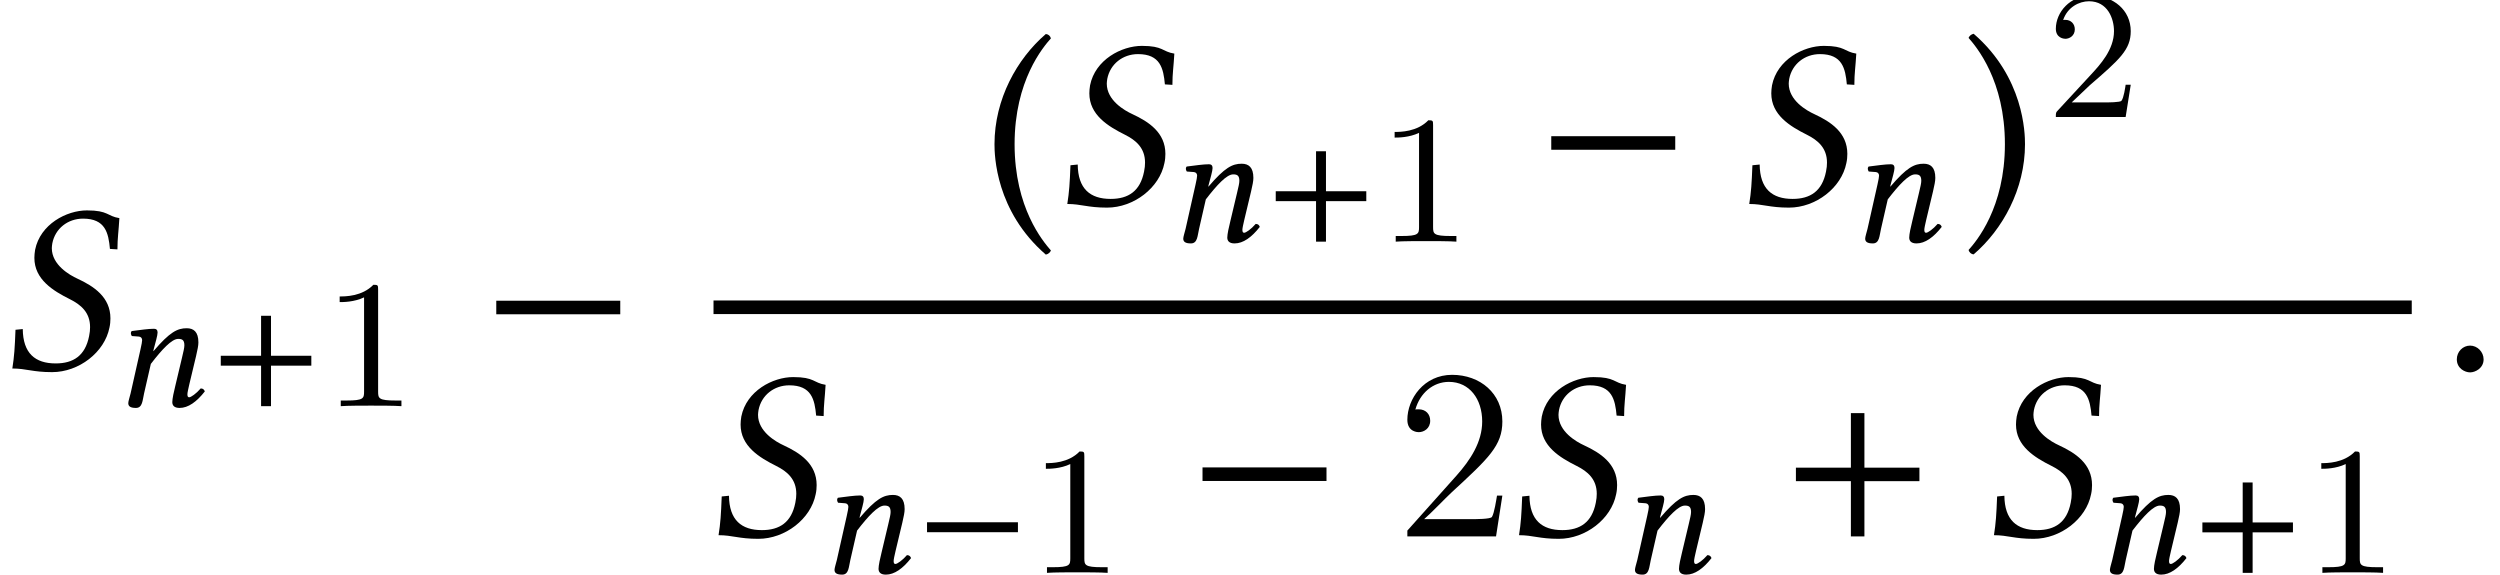 <?xml version='1.0' encoding='UTF-8'?>
<!-- This file was generated by dvisvgm 1.15.1 -->
<svg height='28.272pt' version='1.1' viewBox='132.451 -28.285 122.997 28.272' width='122.997pt' xmlns='http://www.w3.org/2000/svg' xmlns:xlink='http://www.w3.org/1999/xlink'>
<defs>
<path d='M4.306 -5.468C3.861 -5.538 3.913 -5.747 3.136 -5.747C2.402 -5.747 1.45 -5.249 1.266 -4.324C1.249 -4.219 1.24 -4.123 1.24 -4.035C1.24 -3.258 1.913 -2.847 2.524 -2.542C2.926 -2.341 3.249 -2.061 3.249 -1.537C3.249 -1.441 3.24 -1.336 3.214 -1.214C3.075 -0.507 2.647 -0.227 2.009 -0.227C1.266 -0.227 0.83 -0.594 0.821 -1.467L0.559 -1.441C0.533 -0.777 0.515 -0.489 0.445 -0.044C0.952 -0.044 1.17 0.087 1.878 0.087C2.847 0.087 3.773 -0.629 3.948 -1.52C3.974 -1.633 3.983 -1.747 3.983 -1.852C3.983 -2.62 3.38 -3.013 2.795 -3.284C2.507 -3.415 1.869 -3.782 1.869 -4.385C1.869 -4.437 1.878 -4.498 1.887 -4.559C1.991 -5.092 2.446 -5.45 2.996 -5.45C3.799 -5.45 3.913 -4.935 3.965 -4.358L4.236 -4.341C4.236 -4.76 4.28 -4.996 4.306 -5.468Z' id='g5-83'/>
<path d='M3.782 -1.083L4.114 -2.472C4.184 -2.778 4.227 -2.978 4.227 -3.136C4.227 -3.66 3.992 -3.834 3.651 -3.834C3.197 -3.834 2.821 -3.651 2.018 -2.708L2.009 -2.716L2.026 -2.795C2.114 -3.136 2.219 -3.476 2.219 -3.625C2.219 -3.747 2.157 -3.808 2.044 -3.808C1.764 -3.808 1.354 -3.747 0.943 -3.695C0.882 -3.625 0.9 -3.529 0.952 -3.45L1.301 -3.424C1.406 -3.415 1.459 -3.337 1.459 -3.249C1.459 -3.171 1.432 -3.048 1.38 -2.804L0.891 -0.629C0.847 -0.454 0.777 -0.236 0.777 -0.148C0.777 0 0.873 0.087 1.153 0.087C1.485 0.087 1.476 -0.297 1.555 -0.629L1.887 -2.079C2.437 -2.795 2.917 -3.31 3.232 -3.31C3.415 -3.31 3.537 -3.267 3.537 -2.996C3.537 -2.874 3.494 -2.699 3.424 -2.402L3.092 -1.004C3.022 -0.725 2.943 -0.367 2.943 -0.201S3.04 0.087 3.302 0.087C3.721 0.087 4.14 -0.21 4.542 -0.725C4.516 -0.804 4.463 -0.873 4.341 -0.873C4.114 -0.611 3.861 -0.437 3.773 -0.437C3.712 -0.437 3.686 -0.48 3.686 -0.585C3.686 -0.664 3.73 -0.856 3.782 -1.083Z' id='g5-110'/>
<path d='M1.575 -0.374C1.575 -0.644 1.349 -0.87 1.088 -0.87S0.609 -0.653 0.609 -0.374C0.609 -0.044 0.905 0.096 1.088 0.096S1.575 -0.052 1.575 -0.374Z' id='g42-58'/>
<use id='g45-110' xlink:href='#g5-110'/>
<path d='M5.26 -2.008H4.997C4.961 -1.805 4.866 -1.148 4.746 -0.956C4.663 -0.849 3.981 -0.849 3.622 -0.849H1.411C1.734 -1.124 2.463 -1.889 2.774 -2.176C4.591 -3.85 5.26 -4.471 5.26 -5.655C5.26 -7.03 4.172 -7.95 2.786 -7.95S0.586 -6.767 0.586 -5.738C0.586 -5.129 1.112 -5.129 1.148 -5.129C1.399 -5.129 1.71 -5.308 1.71 -5.691C1.71 -6.025 1.482 -6.253 1.148 -6.253C1.04 -6.253 1.016 -6.253 0.98 -6.241C1.207 -7.054 1.853 -7.603 2.63 -7.603C3.646 -7.603 4.268 -6.755 4.268 -5.655C4.268 -4.639 3.682 -3.754 3.001 -2.989L0.586 -0.287V0H4.949L5.26 -2.008Z' id='g57-50'/>
<use id='g51-58' transform='scale(1.364)' xlink:href='#g42-58'/>
<use id='g54-83' transform='scale(1.364)' xlink:href='#g5-83'/>
<path d='M2.726 -5.73C2.726 -5.954 2.717 -5.972 2.493 -5.972C1.937 -5.398 1.112 -5.398 0.834 -5.398V-5.12C1.004 -5.12 1.551 -5.12 2.035 -5.353V-0.717C2.035 -0.386 2.008 -0.278 1.175 -0.278H0.888V0C1.21 -0.027 2.008 -0.027 2.376 -0.027S3.551 -0.027 3.873 0V-0.278H3.587C2.753 -0.278 2.726 -0.386 2.726 -0.717V-5.73Z' id='g56-49'/>
<path d='M4.142 -1.587H3.891C3.873 -1.47 3.802 -0.941 3.685 -0.798C3.631 -0.717 3.013 -0.717 2.833 -0.717H1.237L2.125 -1.56C3.596 -2.833 4.142 -3.309 4.142 -4.223C4.142 -5.254 3.291 -5.972 2.188 -5.972C1.157 -5.972 0.457 -5.156 0.457 -4.34C0.457 -3.891 0.843 -3.847 0.924 -3.847C1.121 -3.847 1.39 -3.99 1.39 -4.313C1.39 -4.582 1.201 -4.779 0.924 -4.779C0.879 -4.779 0.852 -4.779 0.816 -4.77C1.031 -5.407 1.605 -5.694 2.089 -5.694C3.004 -5.694 3.318 -4.842 3.318 -4.223C3.318 -3.309 2.627 -2.564 2.197 -2.098L0.556 -0.323C0.457 -0.224 0.457 -0.206 0.457 0H3.891L4.142 -1.587Z' id='g56-50'/>
<path d='M4.995 -1.993V-2.48H3.011V-4.447H2.523V-2.48H0.54V-1.993H2.523V0H3.011V-1.993H4.995Z' id='g9-43'/>
<path d='M0.384 -2.201C0.384 -1.808 0.419 0.21 2.236 1.782C2.323 1.764 2.393 1.703 2.419 1.633C2.131 1.301 1.109 0.096 1.109 -2.201S2.14 -5.704 2.419 -6.018C2.393 -6.105 2.332 -6.166 2.236 -6.175C1.197 -5.284 0.384 -3.826 0.384 -2.201Z' id='g14-40'/>
<path d='M2.219 -2.201C2.219 -2.594 2.184 -4.612 0.367 -6.184C0.28 -6.166 0.21 -6.105 0.183 -6.035C0.472 -5.704 1.494 -4.498 1.494 -2.201S0.463 1.301 0.183 1.616C0.21 1.703 0.271 1.764 0.367 1.773C1.406 0.882 2.219 -0.576 2.219 -2.201Z' id='g14-41'/>
<use id='g26-43' transform='scale(1.364)' xlink:href='#g9-43'/>
<use id='g31-40' transform='scale(1.364)' xlink:href='#g14-40'/>
<use id='g31-41' transform='scale(1.364)' xlink:href='#g14-41'/>
<path d='M5.014 -2V-2.489H0.542V-2H5.014Z' id='g35-0'/>
<use id='g37-0' transform='scale(1.364)' xlink:href='#g35-0'/>
</defs>
<g id='page1'>
<use x='132.451' xlink:href='#g54-83' y='-10.095'/>
<use x='137.985' xlink:href='#g45-110' y='-8.302'/>
<use x='142.773' xlink:href='#g9-43' y='-8.302'/>
<use x='148.328' xlink:href='#g56-49' y='-8.302'/>
<use x='156.128' xlink:href='#g37-0' y='-10.095'/>
<use x='180.855' xlink:href='#g31-40' y='-18.189'/>
<use x='184.354' xlink:href='#g54-83' y='-18.189'/>
<use x='189.889' xlink:href='#g45-110' y='-16.396'/>
<use x='194.676' xlink:href='#g9-43' y='-16.396'/>
<use x='200.231' xlink:href='#g56-49' y='-16.396'/>
<use x='208.032' xlink:href='#g37-0' y='-18.189'/>
<use x='217.905' xlink:href='#g54-83' y='-18.189'/>
<use x='223.439' xlink:href='#g45-110' y='-16.396'/>
<use x='229.052' xlink:href='#g31-41' y='-18.189'/>
<use x='233.139' xlink:href='#g56-50' y='-22.529'/>
<rect height='0.669' width='83.551' x='167.555' y='-13.502'/>
<use x='167.196' xlink:href='#g54-83' y='-1.894'/>
<use x='172.731' xlink:href='#g45-110' y='-0.101'/>
<use x='177.518' xlink:href='#g35-0' y='-0.101'/>
<use x='183.073' xlink:href='#g56-49' y='-0.101'/>
<use x='190.874' xlink:href='#g37-0' y='-1.894'/>
<use x='201.105' xlink:href='#g57-50' y='-1.894'/>
<use x='206.578' xlink:href='#g54-83' y='-1.894'/>
<use x='212.112' xlink:href='#g45-110' y='-0.101'/>
<use x='220.071' xlink:href='#g26-43' y='-1.894'/>
<use x='229.944' xlink:href='#g54-83' y='-1.894'/>
<use x='235.479' xlink:href='#g45-110' y='-0.101'/>
<use x='240.266' xlink:href='#g9-43' y='-0.101'/>
<use x='245.822' xlink:href='#g56-49' y='-0.101'/>
<use x='252.493' xlink:href='#g51-58' y='-10.095'/>
</g>
</svg>
